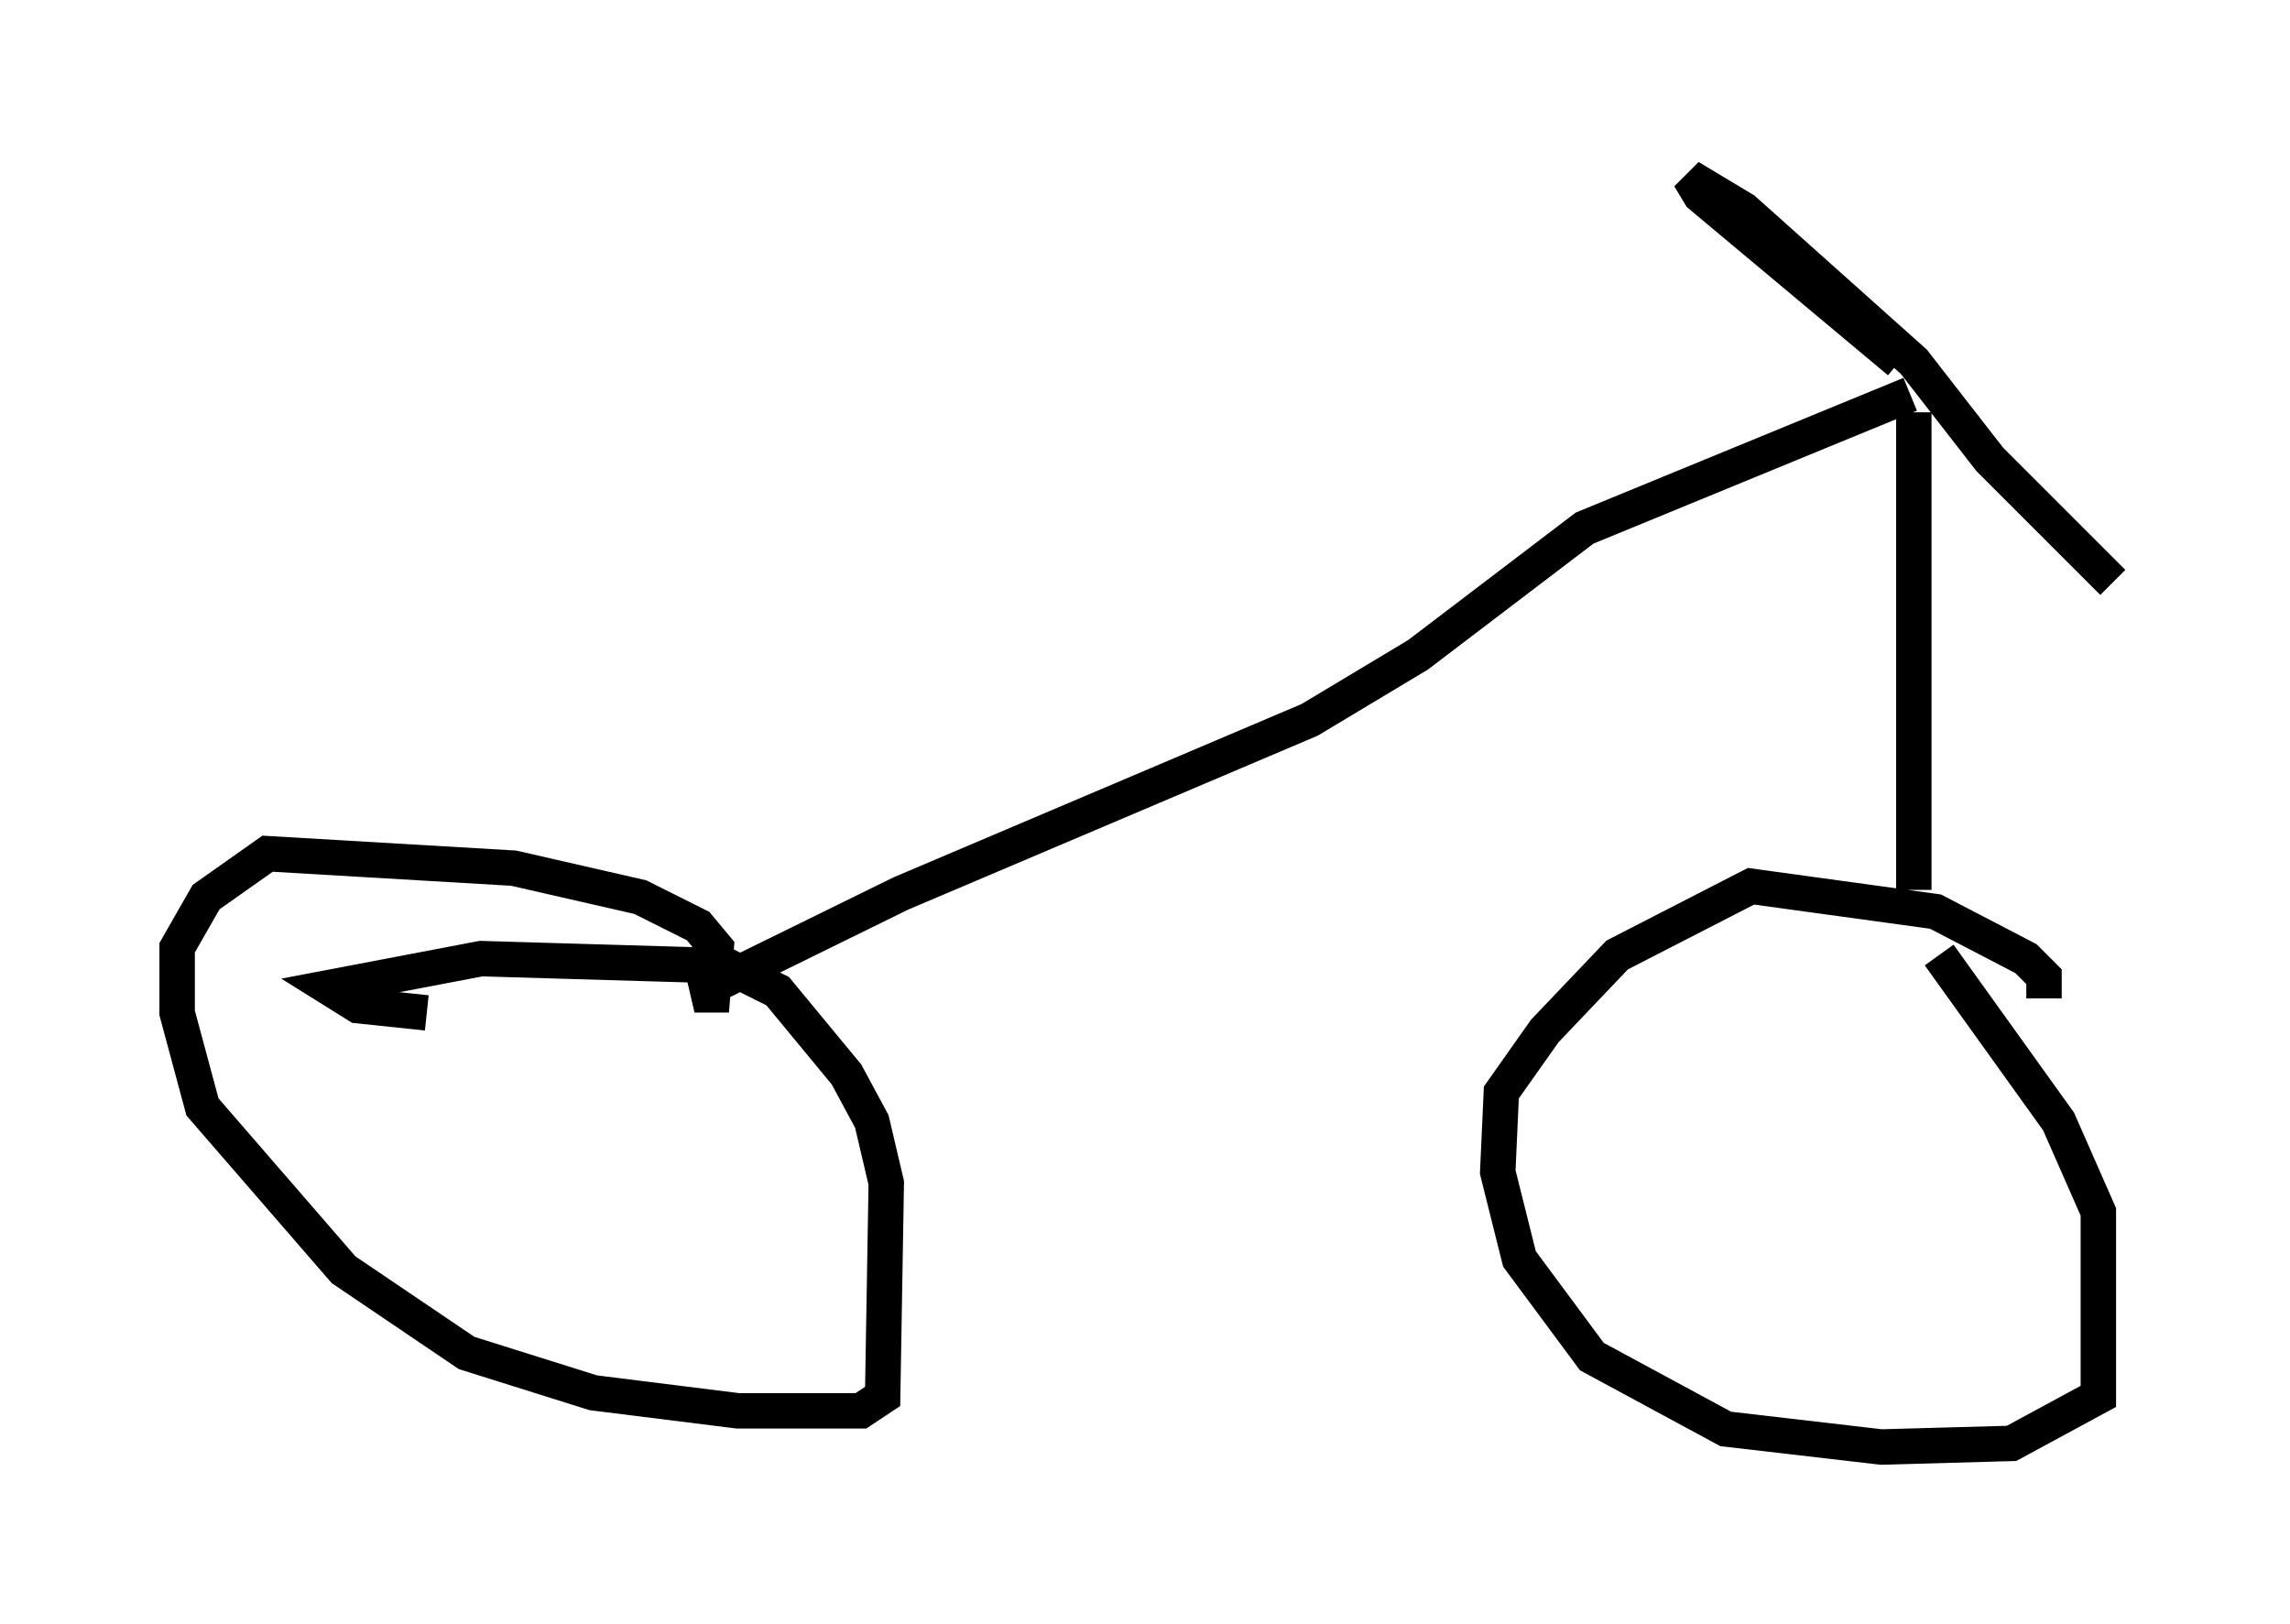 <?xml version="1.0" encoding="utf-8" ?>
<svg baseProfile="full" height="45.832" version="1.1" width="64.615" xmlns="http://www.w3.org/2000/svg" xmlns:ev="http://www.w3.org/2001/xml-events" xmlns:xlink="http://www.w3.org/1999/xlink"><defs /><rect fill="white" height="45.832" width="64.615" x="0" y="0" /><path d="M17.046, 11.125 m36.852, 0.0 l-9.188, 3.777 -4.696, 3.573 l-3.063, 1.838 -11.536, 4.9 l-5.819, 2.858 0.51, 0.0 l0.102, -1.327 -0.51, -0.613 l-1.633, -0.817 -3.573, -0.817 l-6.942, -0.408 -1.735, 1.225 l-0.817, 1.429 0.0, 1.838 l0.715, 2.654 3.981, 4.594 l3.471, 2.348 3.573, 1.123 l4.083, 0.51 3.471, 0.0 l0.613, -0.408 0.102, -6.023 l-0.408, -1.735 -0.715, -1.327 l-1.94, -2.348 -1.429, -0.715 l-6.942, -0.204 -4.288, 0.817 l0.817, 0.51 1.94, 0.204 m45.632, -0.408 l0.0, -0.613 -0.51, -0.51 l-2.552, -1.327 -5.206, -0.715 l-3.777, 1.94 -2.042, 2.144 l-1.225, 1.735 -0.102, 2.246 l0.613, 2.45 2.042, 2.756 l3.777, 2.042 4.39, 0.51 l3.675, -0.102 2.45, -1.327 l0.0, -5.206 -1.123, -2.552 l-3.369, -4.696 m-0.715, -15.313 l0.0, 13.475 m-0.408, -14.904 l-5.615, -4.696 -0.306, -0.51 l1.531, 0.919 4.798, 4.288 l2.144, 2.756 3.471, 3.471 " fill="none" stroke="black" stroke-width="1" /></svg>
